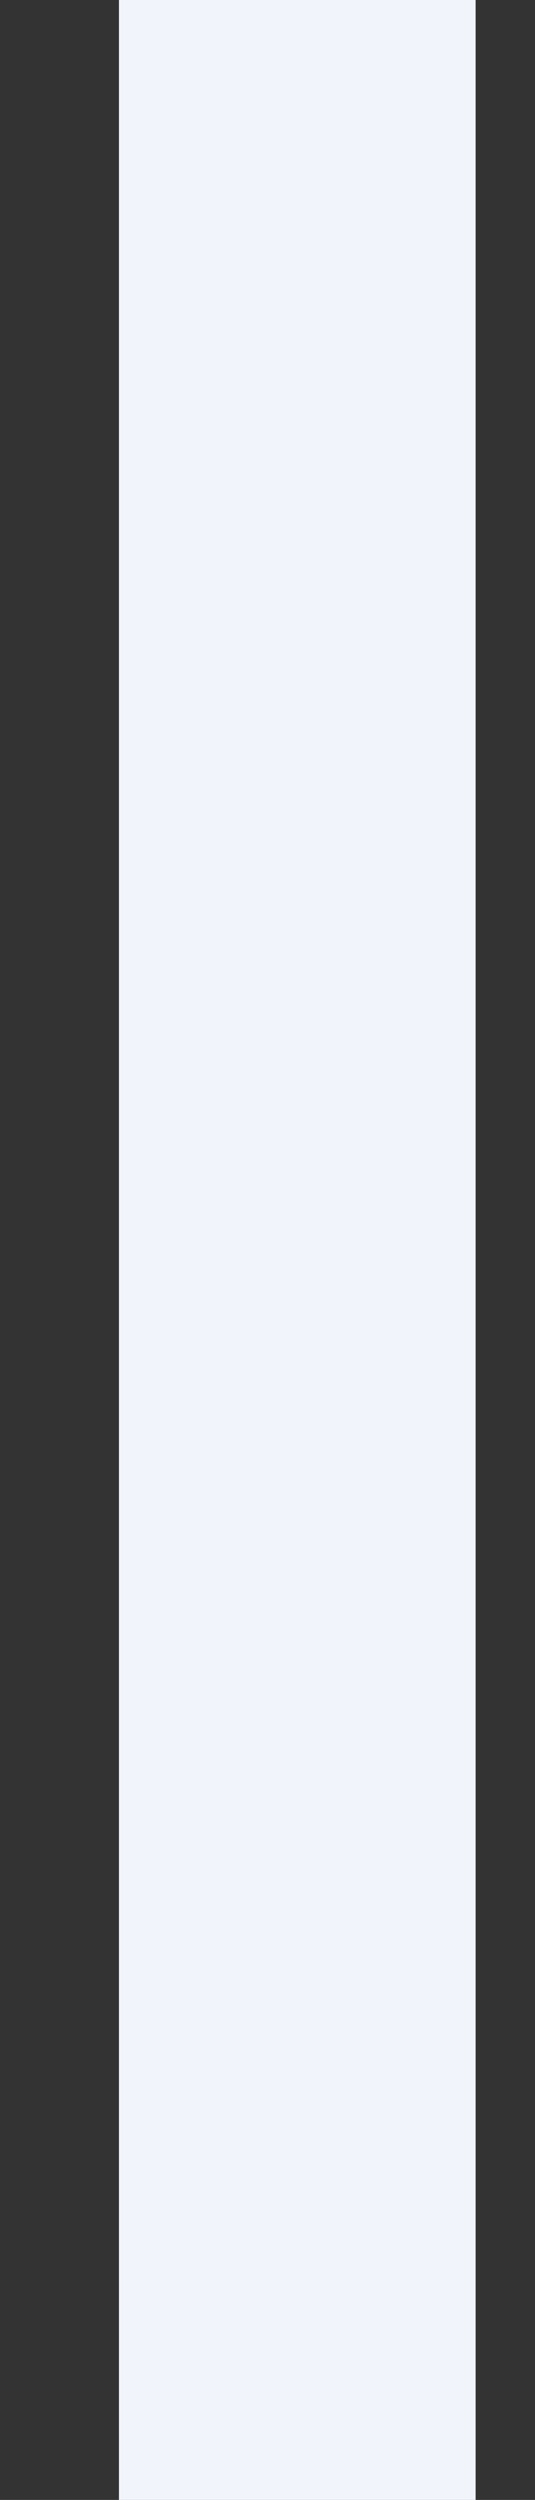 <svg width="3" height="14" viewBox="0 0 3 14" fill="none" xmlns="http://www.w3.org/2000/svg">
<rect x="0" y="0" width="3" height="14" fill="#333333" stroke="none"/>
<rect x="0.667" width="2" height="14" fill="#FDFCFF"/>
<rect x="0.667" width="2" height="14" fill="#0060A8" fill-opacity="0.05"/>
</svg>
